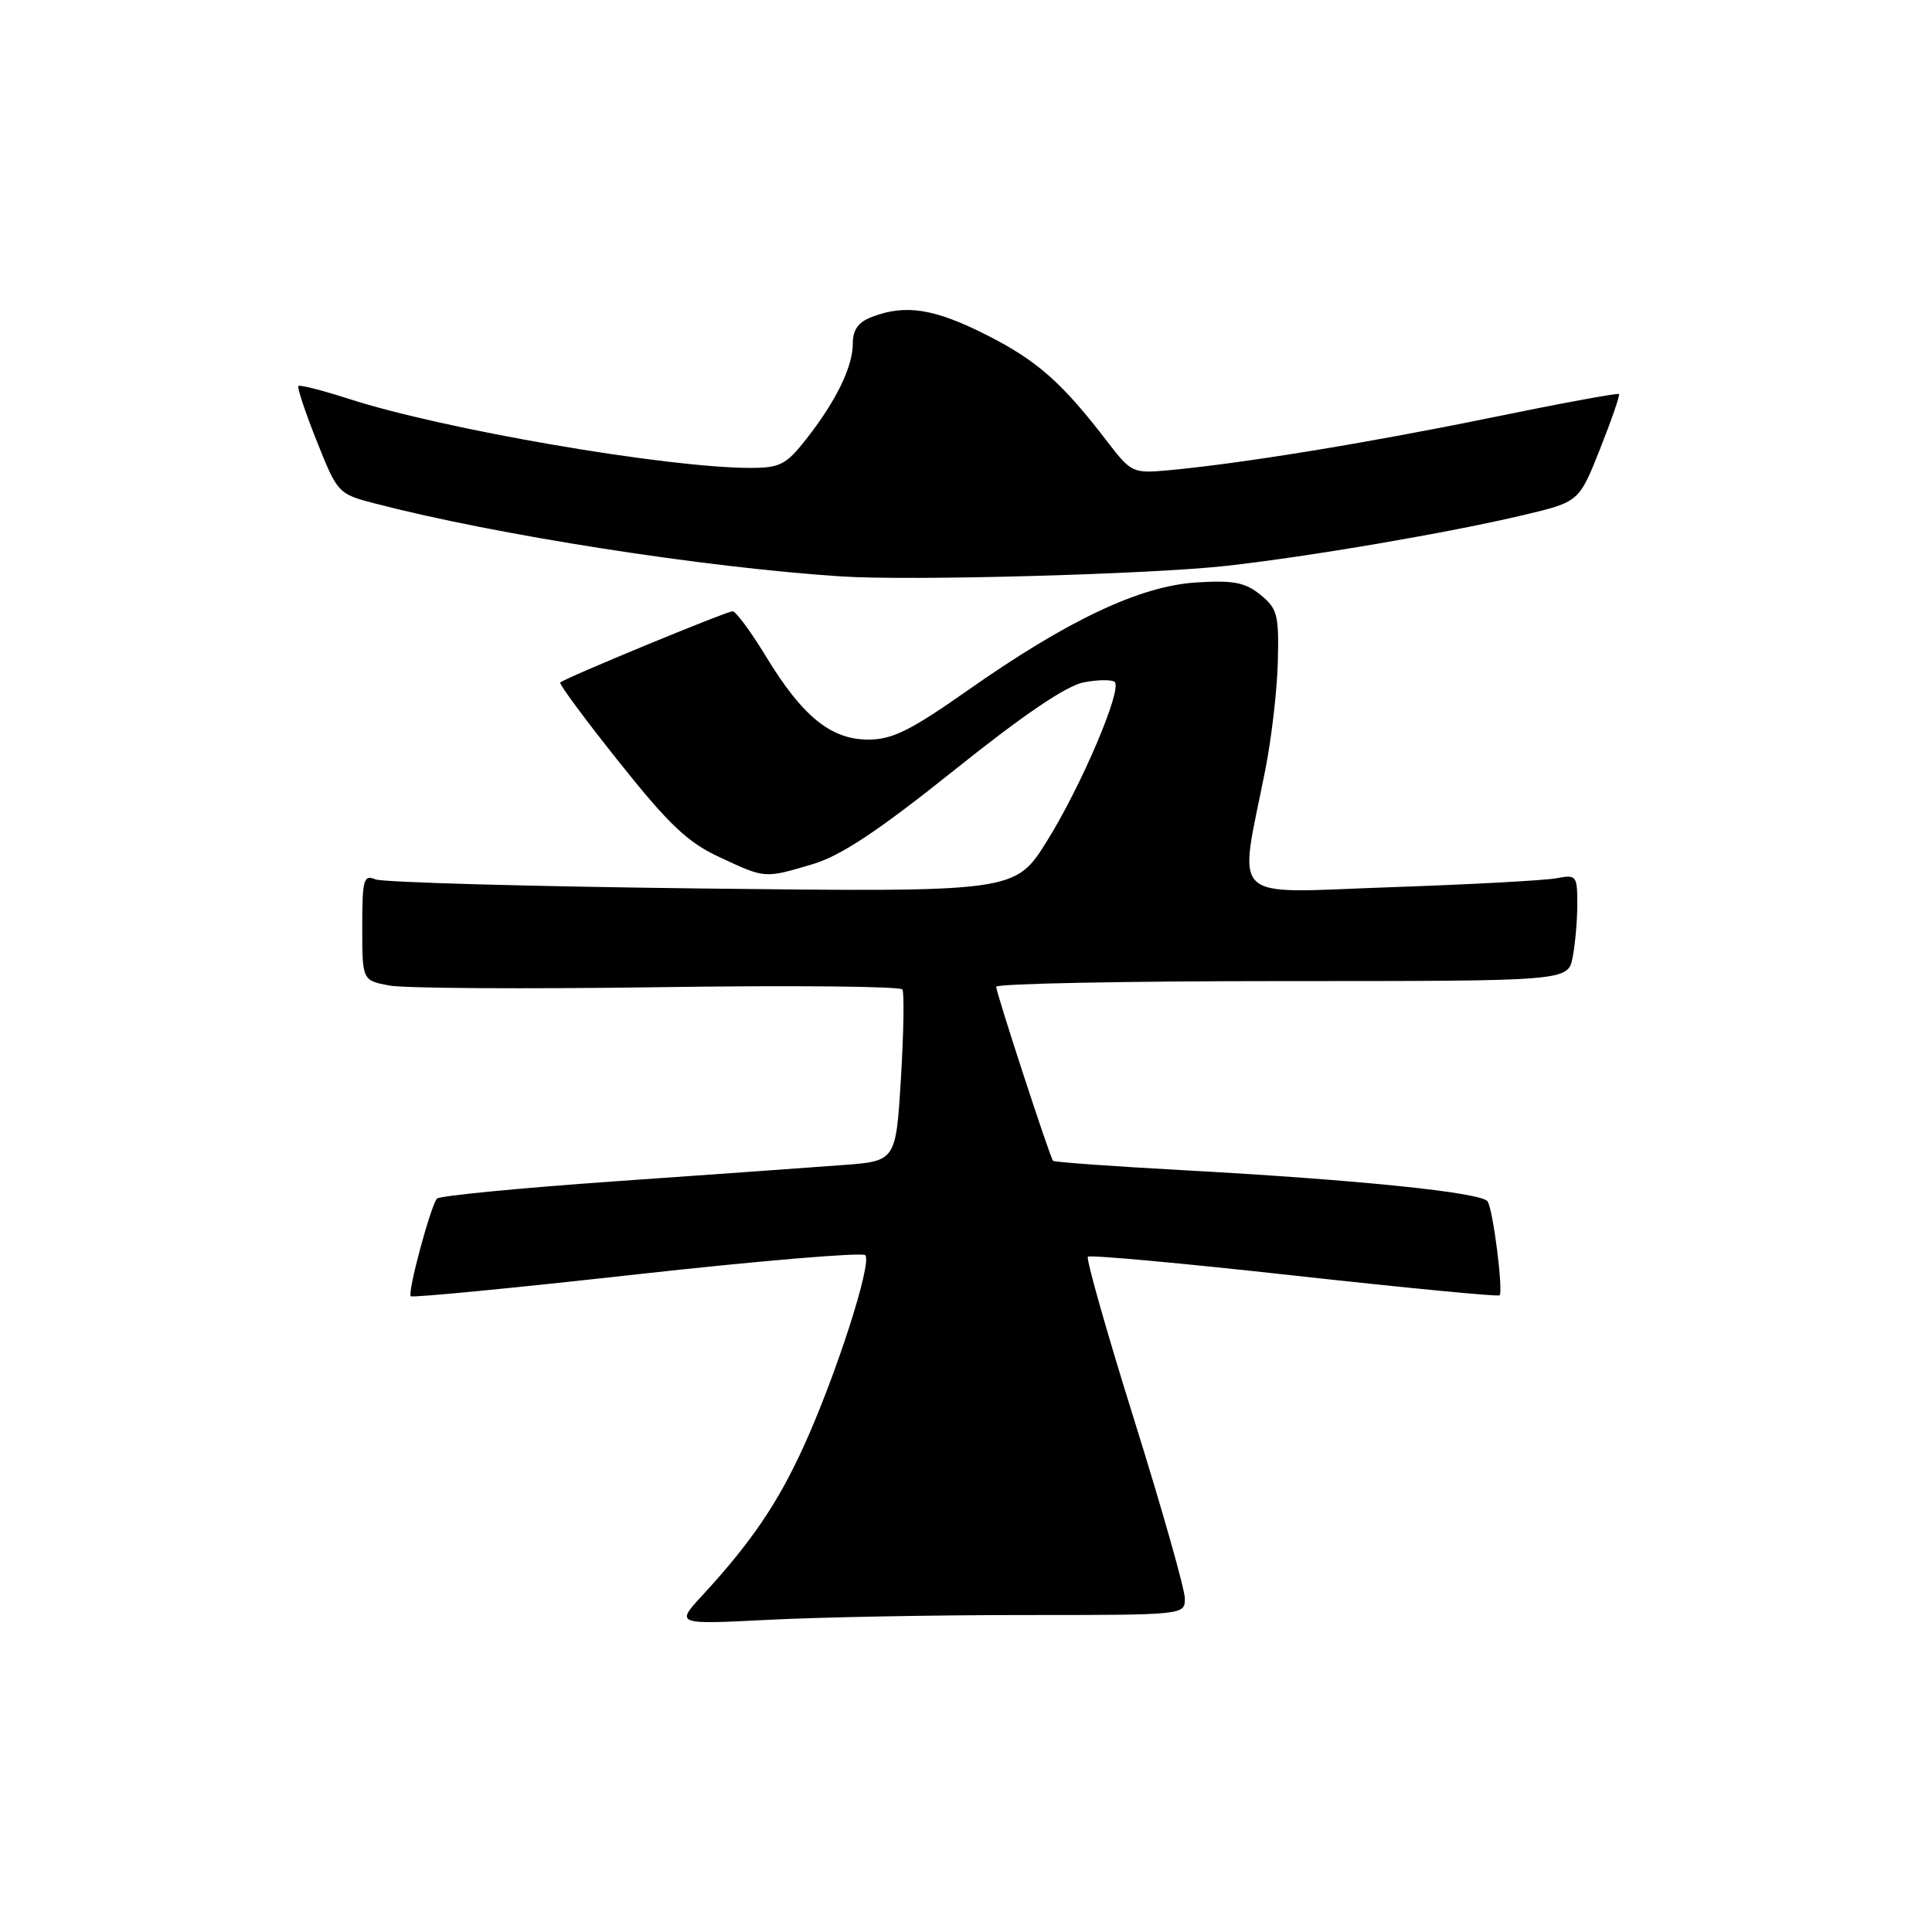 <?xml version="1.0" encoding="UTF-8" standalone="no"?>
<!DOCTYPE svg PUBLIC "-//W3C//DTD SVG 1.1//EN" "http://www.w3.org/Graphics/SVG/1.1/DTD/svg11.dtd" >
<svg xmlns="http://www.w3.org/2000/svg" xmlns:xlink="http://www.w3.org/1999/xlink" version="1.1" viewBox="0 0 256 256">
 <g >
 <path fill="currentColor"
d=" M 135.66 214.00 C 156.95 214.00 157.00 214.00 157.00 211.81 C 157.00 210.60 154.00 200.03 150.34 188.31 C 146.67 176.59 143.89 166.78 144.15 166.52 C 144.41 166.26 156.71 167.38 171.48 169.02 C 186.26 170.65 198.50 171.83 198.70 171.64 C 199.21 171.12 197.86 160.39 197.12 159.20 C 196.38 158.01 180.05 156.33 156.65 155.05 C 147.38 154.54 139.68 153.99 139.53 153.81 C 139.10 153.29 132.00 131.55 132.00 130.75 C 132.00 130.34 149.04 130.00 169.88 130.00 C 207.75 130.00 207.75 130.00 208.38 126.88 C 208.72 125.16 209.00 121.97 209.00 119.80 C 209.00 116.02 208.88 115.87 206.25 116.37 C 204.74 116.66 194.82 117.20 184.22 117.56 C 162.44 118.32 164.12 119.90 167.66 102.00 C 168.48 97.88 169.23 91.42 169.32 87.66 C 169.48 81.48 169.26 80.63 167.01 78.81 C 164.98 77.16 163.42 76.87 158.49 77.18 C 151.03 77.66 141.49 82.16 128.22 91.48 C 120.65 96.80 118.23 98.00 115.05 98.00 C 110.10 98.00 106.31 94.92 101.47 86.94 C 99.48 83.67 97.50 81.00 97.08 81.00 C 96.26 81.00 74.80 89.86 74.23 90.44 C 74.05 90.62 77.55 95.36 82.02 100.96 C 88.62 109.25 91.11 111.61 95.32 113.57 C 101.46 116.43 101.26 116.41 107.70 114.50 C 111.43 113.39 116.37 110.11 126.47 102.03 C 135.69 94.65 141.31 90.85 143.63 90.41 C 145.54 90.05 147.37 90.04 147.71 90.37 C 148.72 91.38 143.24 104.22 138.72 111.46 C 134.50 118.21 134.50 118.21 93.00 117.73 C 70.17 117.46 50.71 116.92 49.75 116.52 C 48.18 115.86 48.00 116.51 48.00 122.85 C 48.00 129.91 48.00 129.91 51.61 130.59 C 53.59 130.96 69.59 131.06 87.16 130.81 C 104.72 130.55 119.31 130.69 119.57 131.11 C 119.83 131.53 119.74 136.82 119.38 142.87 C 118.71 153.86 118.71 153.86 111.60 154.38 C 107.70 154.68 94.15 155.64 81.50 156.53 C 68.85 157.42 58.23 158.45 57.90 158.82 C 57.06 159.79 53.96 171.30 54.43 171.76 C 54.64 171.97 68.11 170.67 84.36 168.86 C 100.62 167.06 114.25 165.91 114.65 166.32 C 115.61 167.28 110.72 182.43 106.42 191.81 C 103.02 199.25 99.47 204.45 93.08 211.38 C 89.50 215.26 89.50 215.26 101.91 214.63 C 108.73 214.28 123.92 214.00 135.66 214.00 Z  M 162.50 74.98 C 173.56 73.74 192.00 70.59 201.86 68.25 C 209.23 66.50 209.23 66.50 212.01 59.50 C 213.54 55.65 214.67 52.37 214.52 52.21 C 214.37 52.05 206.66 53.47 197.38 55.38 C 180.95 58.74 164.39 61.44 154.74 62.32 C 150.14 62.74 149.87 62.61 146.81 58.63 C 140.76 50.72 137.46 47.80 130.77 44.41 C 123.85 40.90 120.01 40.28 115.57 41.98 C 113.73 42.67 113.00 43.68 113.00 45.52 C 113.00 48.62 110.78 53.16 106.78 58.25 C 104.18 61.56 103.32 62.00 99.47 62.00 C 88.36 62.00 58.73 56.91 46.19 52.84 C 42.71 51.72 39.72 50.95 39.54 51.15 C 39.35 51.34 40.45 54.63 41.98 58.47 C 44.71 65.33 44.82 65.45 49.62 66.70 C 65.73 70.89 93.24 75.19 111.50 76.38 C 120.67 76.98 152.39 76.10 162.50 74.98 Z "/>
</g>
</svg>